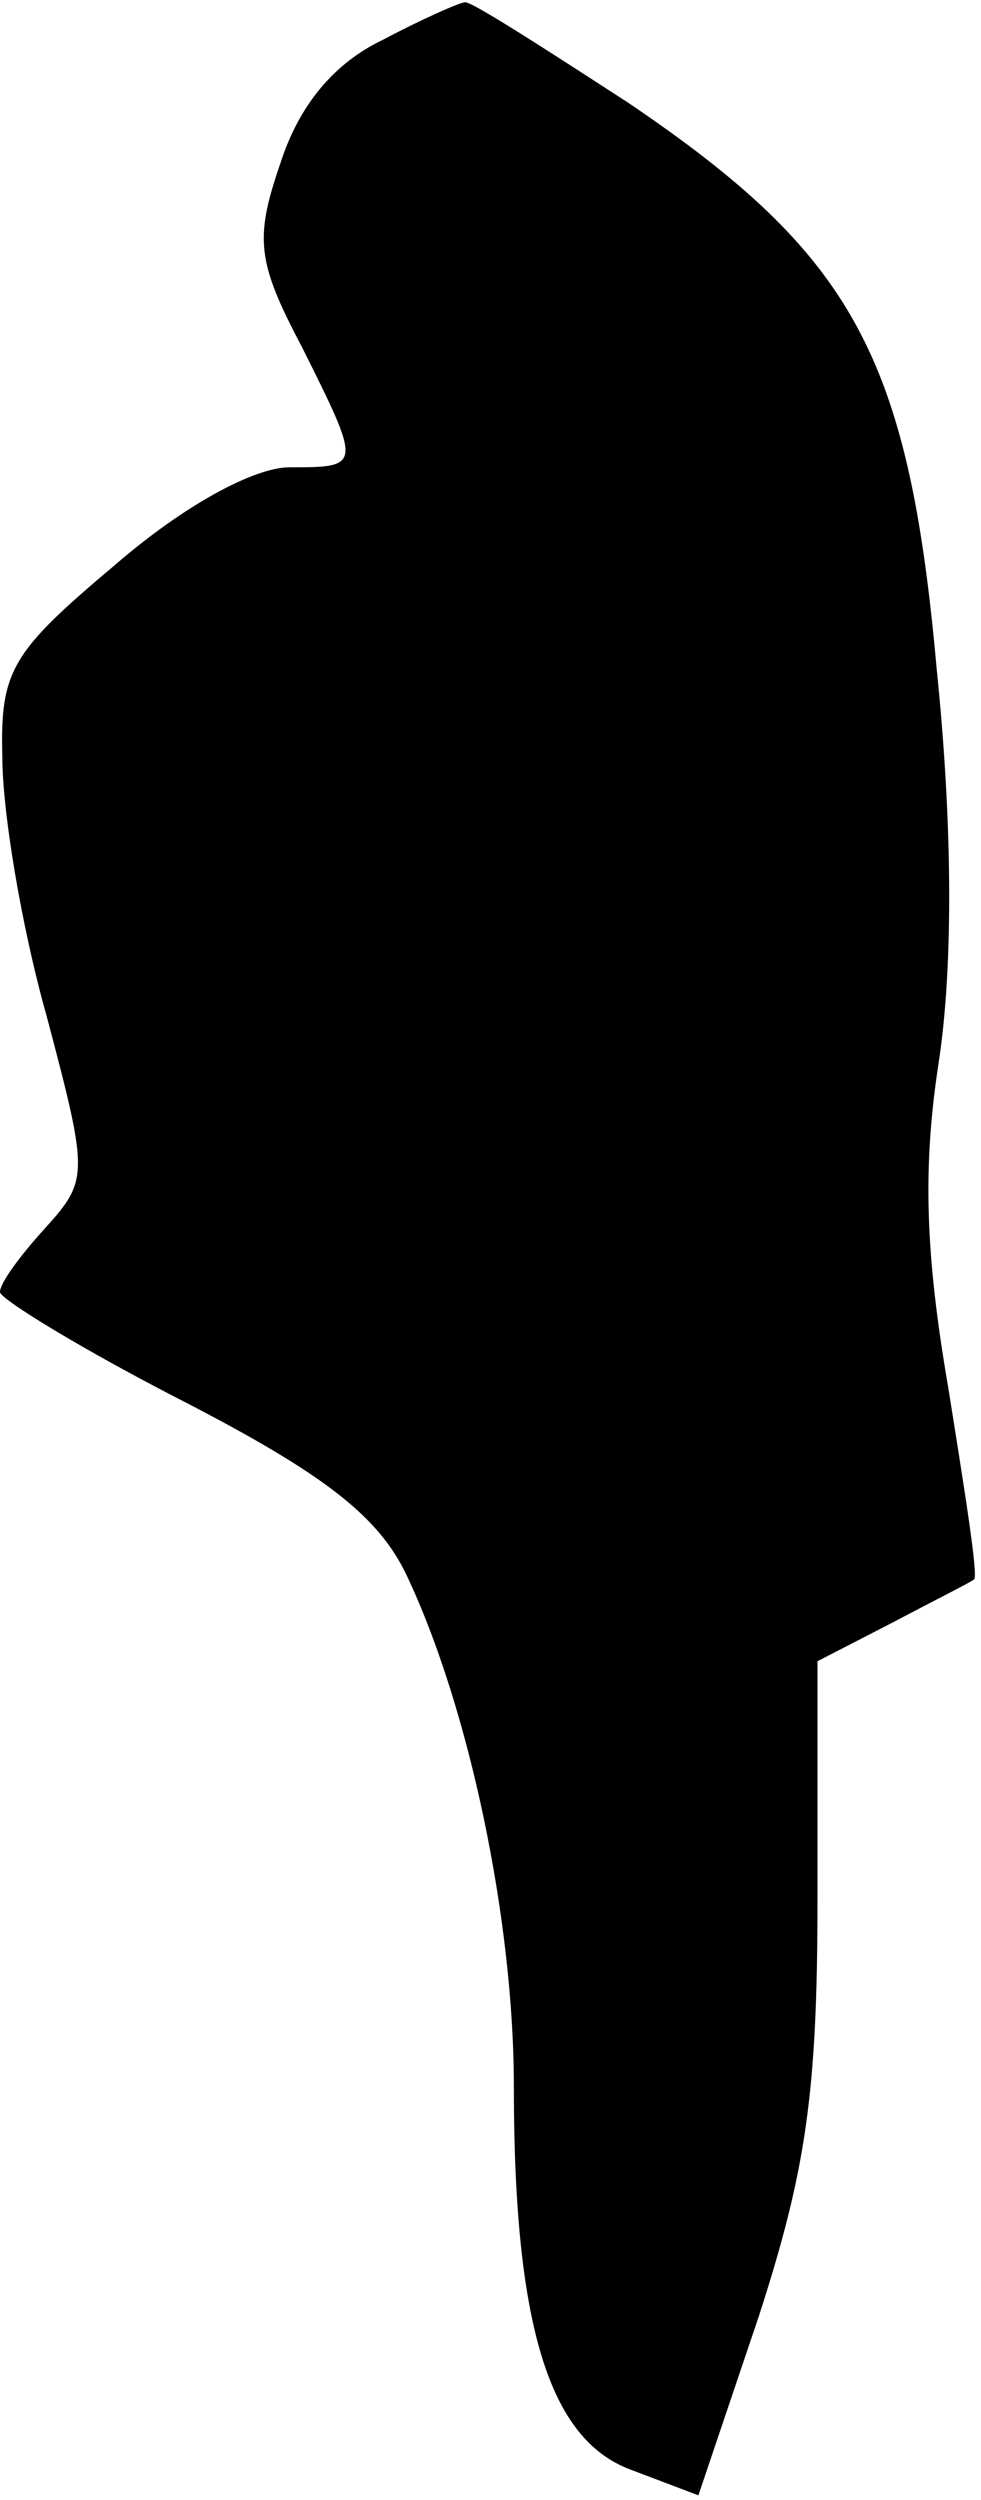 <?xml version="1.0" standalone="no"?>
<!DOCTYPE svg PUBLIC "-//W3C//DTD SVG 20010904//EN"
 "http://www.w3.org/TR/2001/REC-SVG-20010904/DTD/svg10.dtd">
<svg version="1.0" xmlns="http://www.w3.org/2000/svg"
 width="42pt" height="107pt" viewBox="0 0 42 107"
 preserveAspectRatio="xMidYMid meet">
<g transform="translate(0,107) scale(0.1,-0.1)"
fill="#000000" stroke="none">
<path fill="#000000" stroke="none" d="M164 1053 c-21 -10 -36 -28 -44 -53
-11 -32 -10 -42 9 -78 26 -52 26 -52 -5 -52 -15 0 -45 -16 -75 -42 -44 -37
-49 -45 -48 -82 0 -23 8 -72 19 -111 18 -68 18 -70 -1 -91 -10 -11 -19 -23
-19 -27 0 -3 36 -25 79 -47 60 -31 83 -49 95 -74 27 -57 46 -148 46 -219 0
-102 15 -151 50 -164 l29 -11 26 77 c20 62 25 95 25 178 l0 102 33 17 c17 9
33 17 34 18 2 1 -4 38 -11 82 -10 58 -11 95 -4 140 6 40 6 100 -1 168 -12 134
-36 177 -132 242 -37 24 -68 44 -70 43 -2 0 -18 -7 -35 -16z"/>
</g>
</svg>
